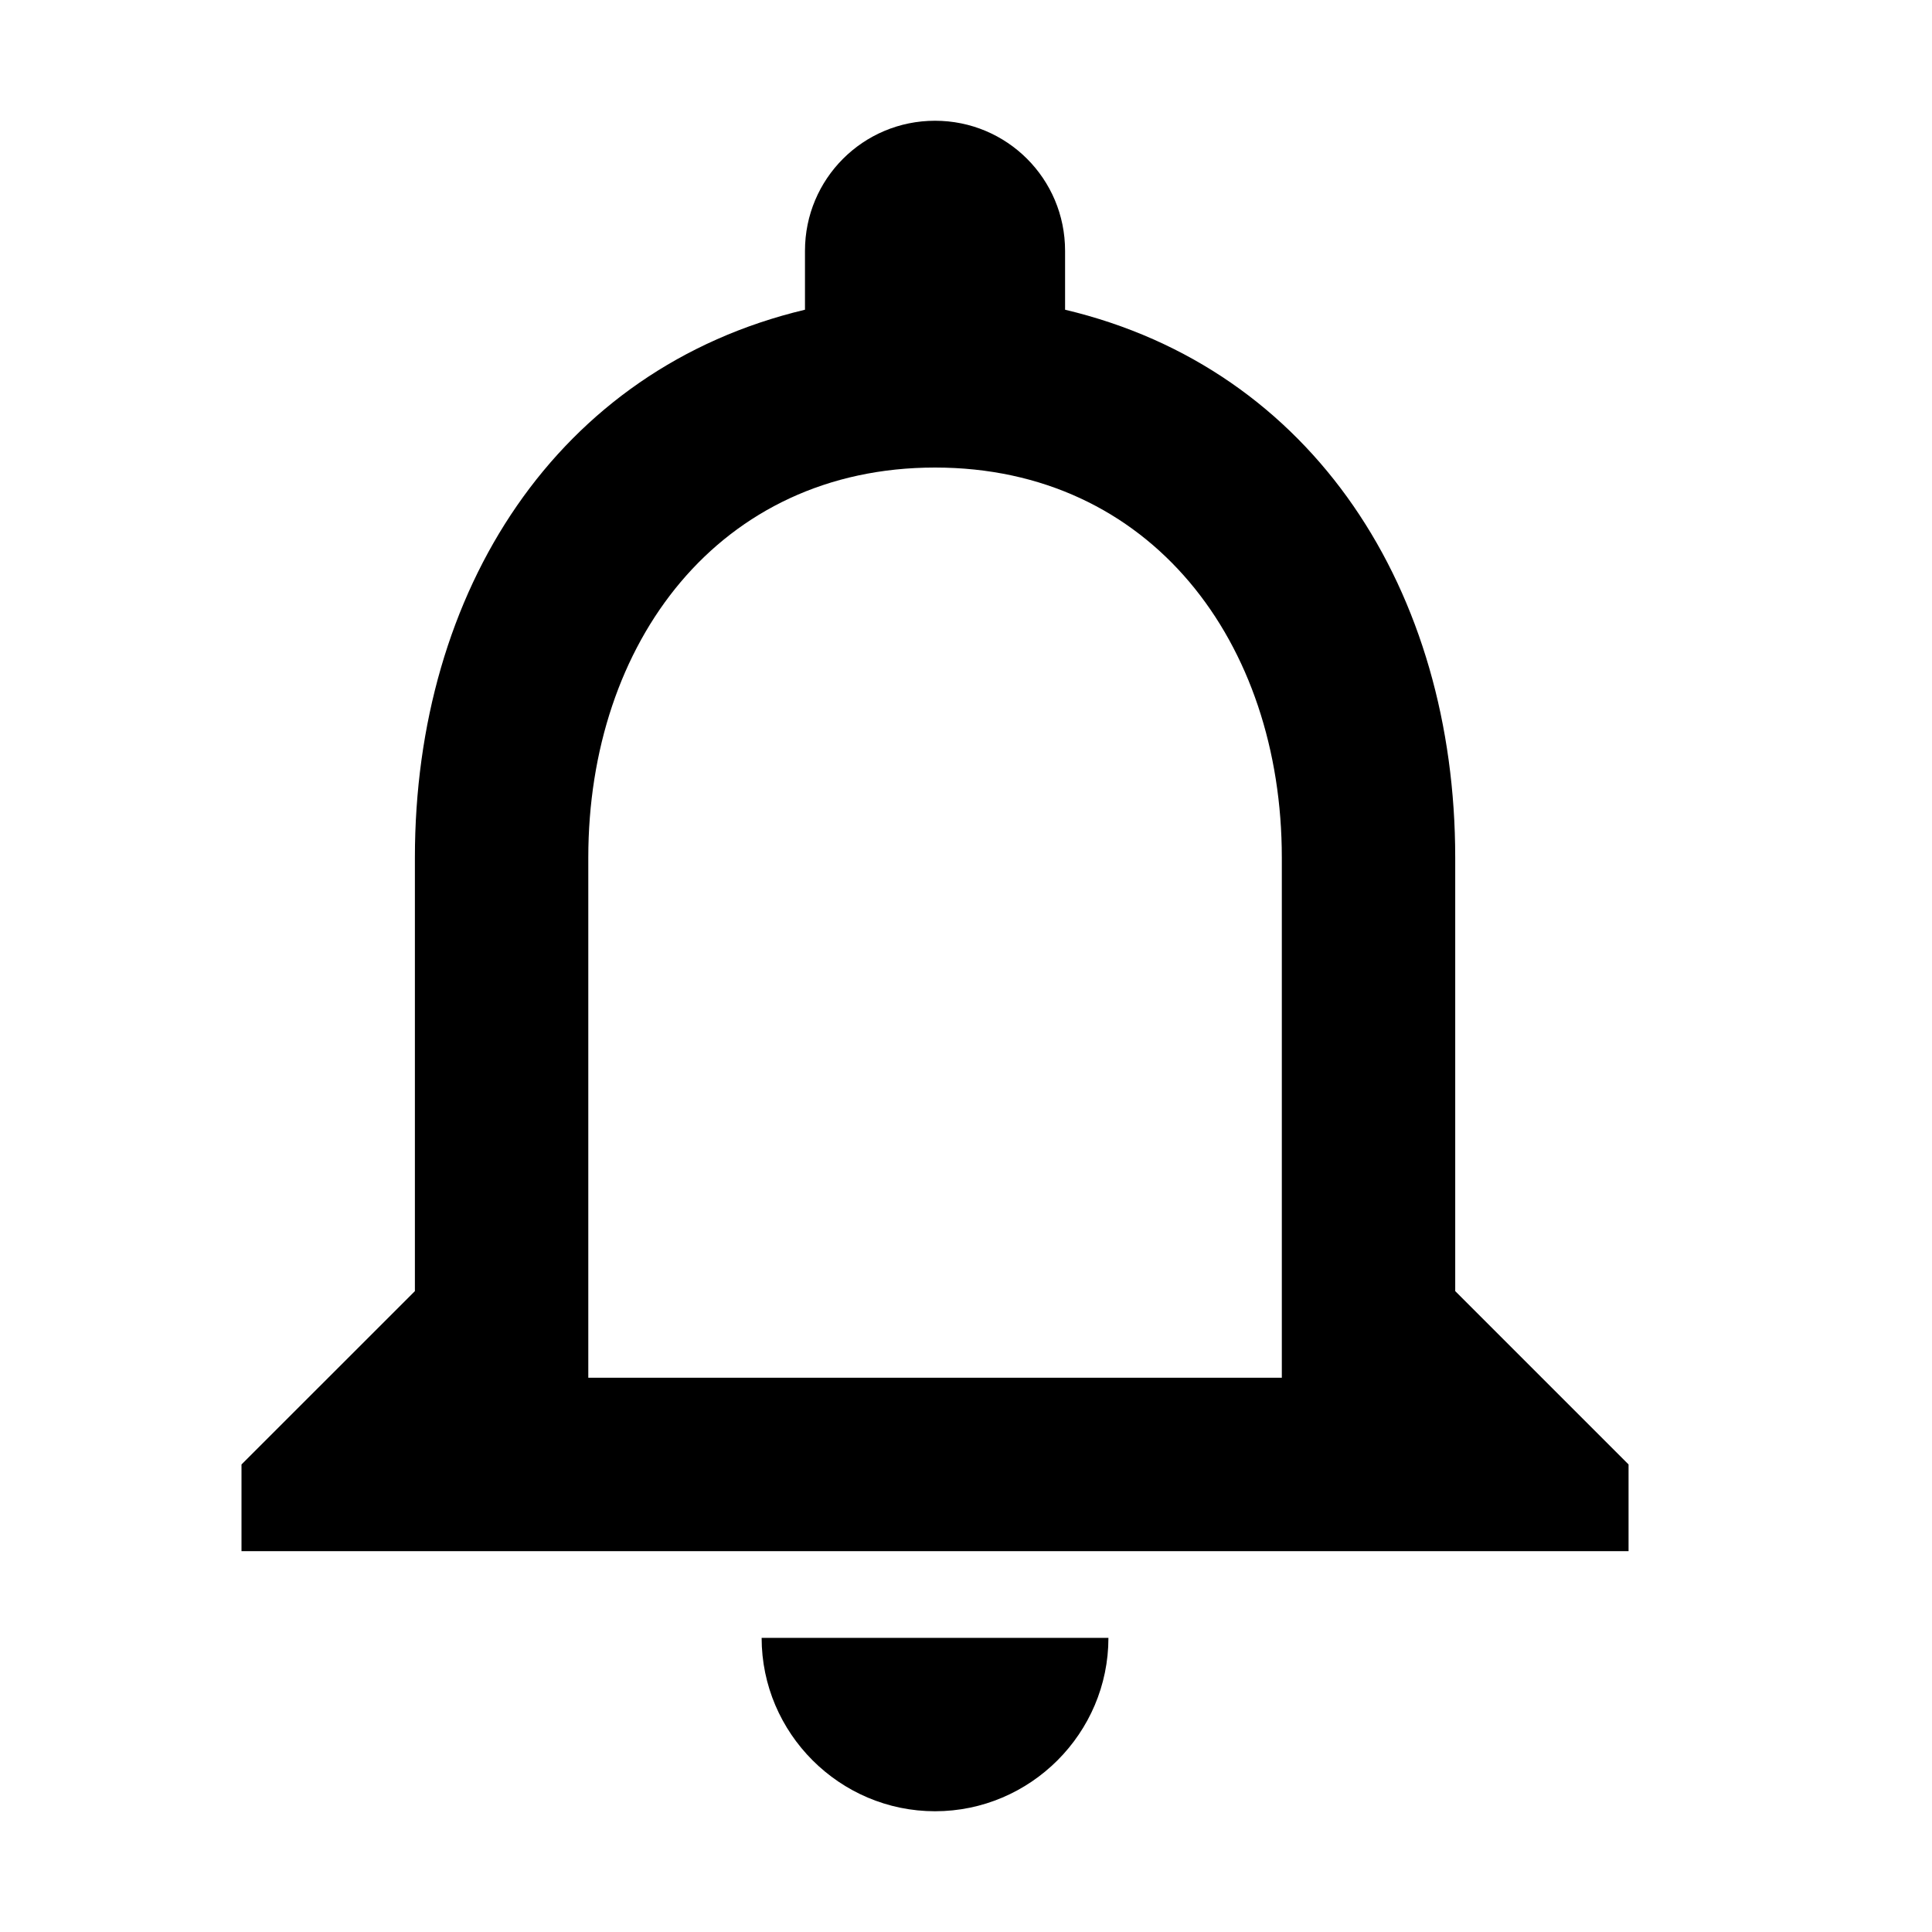 <svg width="32" height="32" viewBox="0 0 32 32" fill="none" xmlns="http://www.w3.org/2000/svg">
	<g id="32d36d34a2dfb2e42ad20a9894e24a5b" clip-path="url(#clip0_2971_3496)">
		<path id="2089a3ba84b239c5d74d02f5730fab2e"
			d="M15.487 30C17.067 30 18.359 28.708 18.359 27.128H12.615C12.615 28.708 13.908 30 15.487 30ZM24.103 21.385V14.205C24.103 9.797 21.762 6.107 17.641 5.13V4.154C17.641 2.962 16.679 2 15.487 2C14.295 2 13.333 2.962 13.333 4.154V5.13C9.227 6.107 6.872 9.783 6.872 14.205V21.385L4 24.256V25.692H26.974V24.256L24.103 21.385ZM21.231 22.82H9.744V14.205C9.744 10.644 11.912 7.744 15.487 7.744C19.063 7.744 21.231 10.644 21.231 14.205V22.82Z"
			fill="black"></path>
	</g>
	<defs>
		<clipPath id="clip0_2971_3496">
			<rect width="32" height="32" fill="white"></rect>
		</clipPath>
	</defs>
</svg>